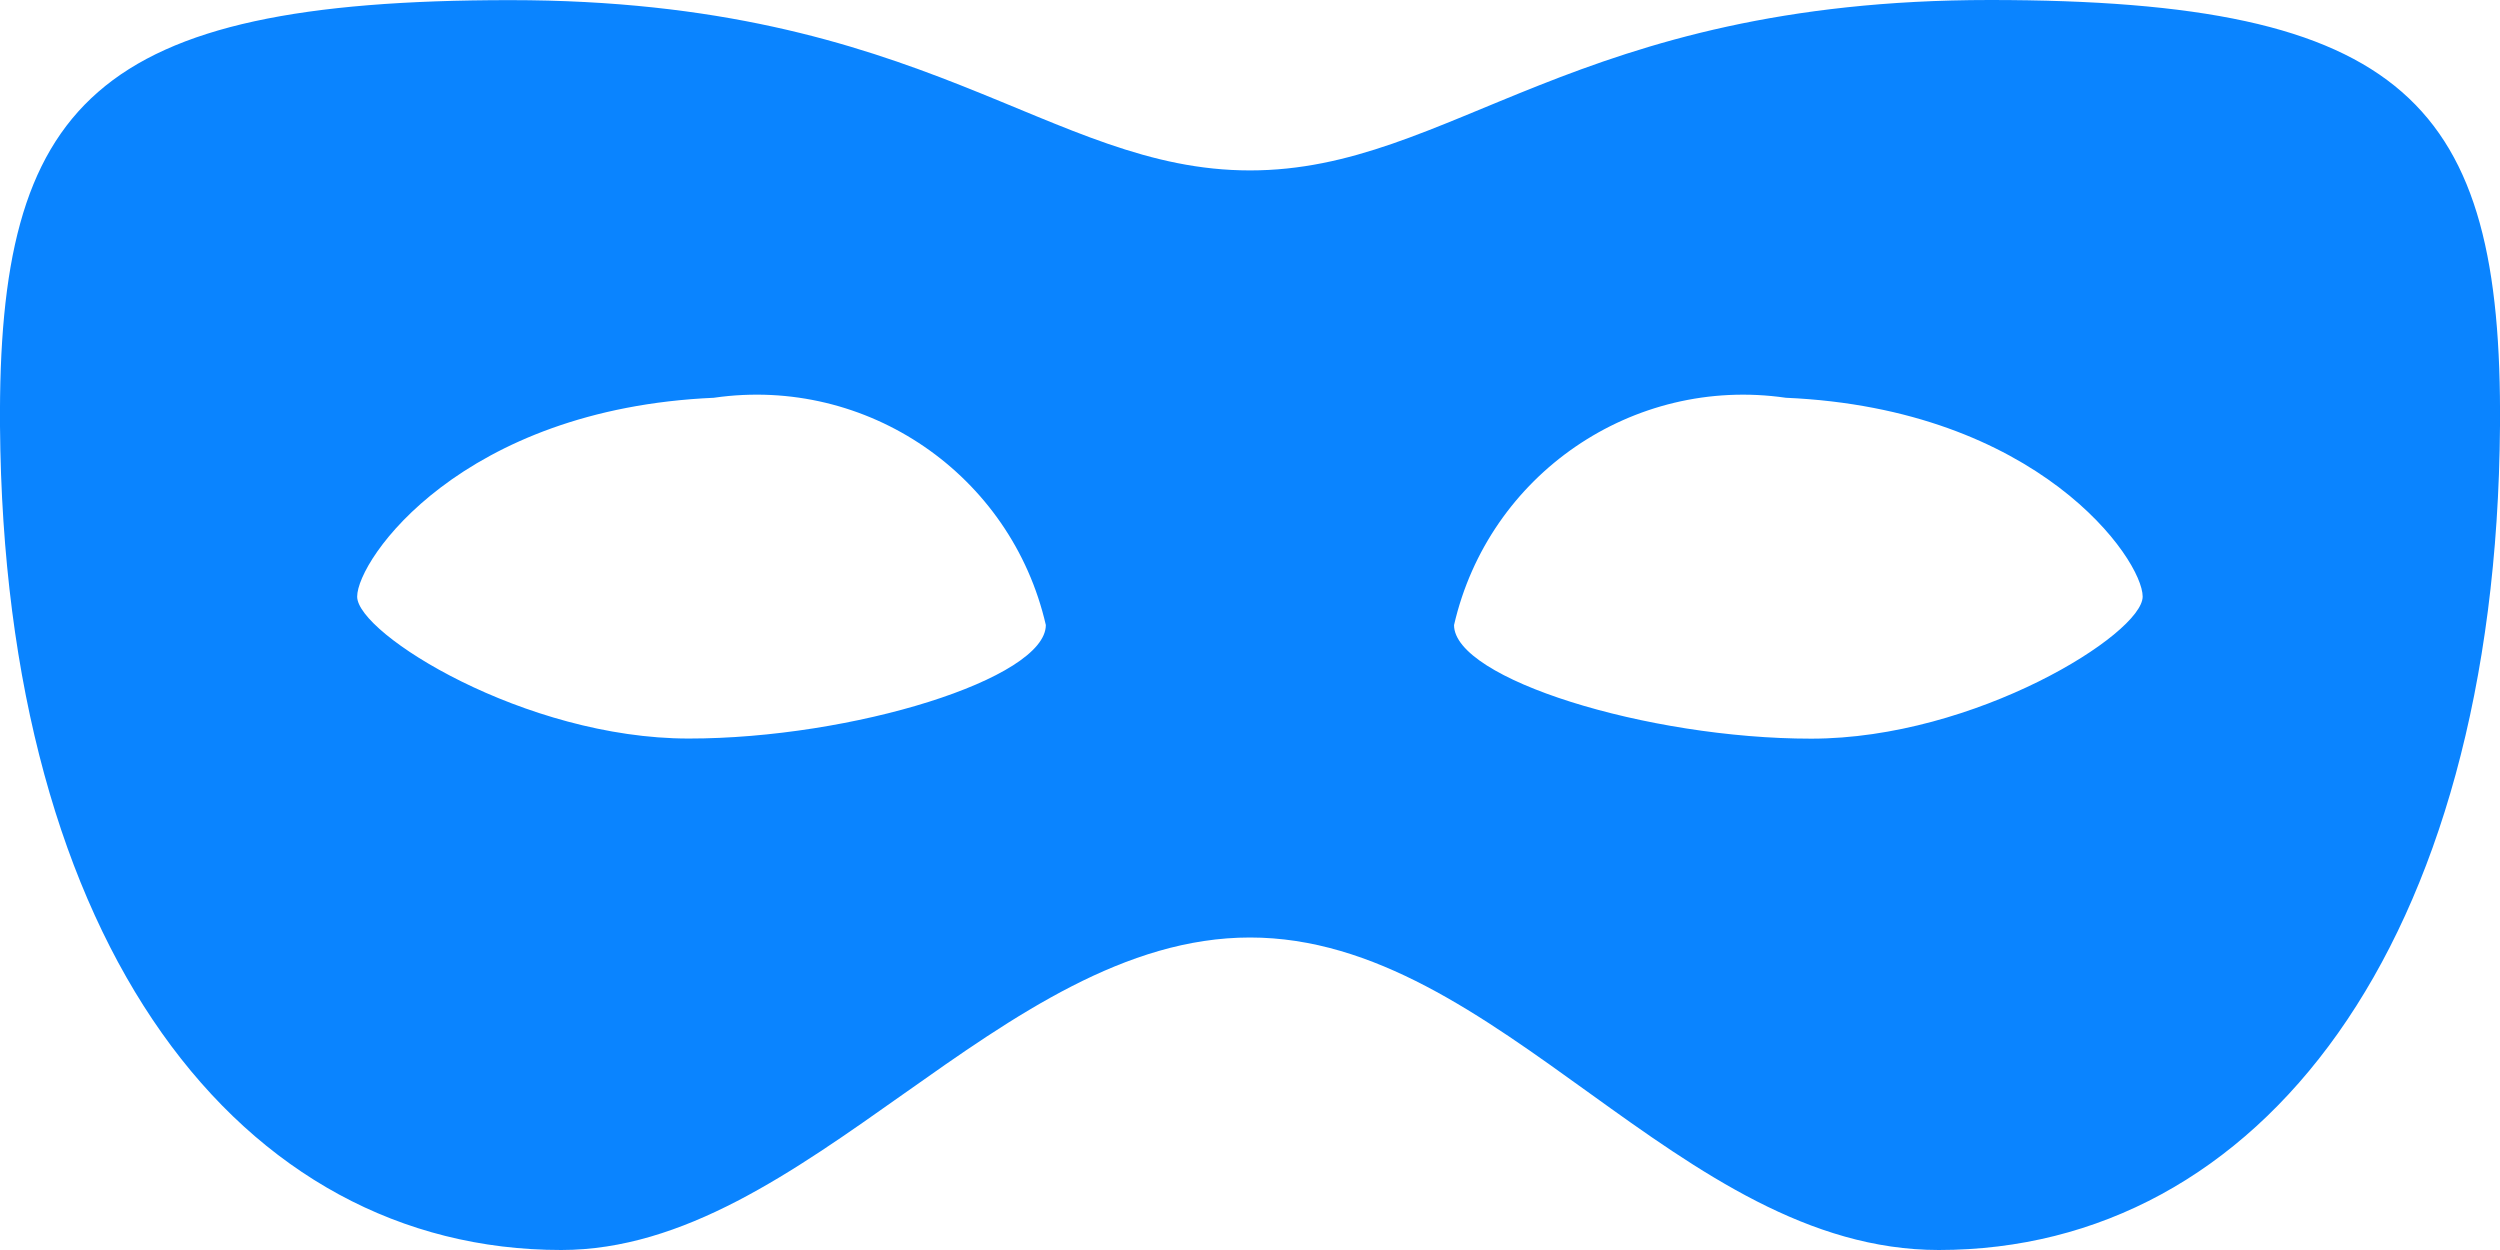 <svg width="60" height="30" viewBox="0 0 60 30" xmlns="http://www.w3.org/2000/svg">
  <path d="M46.53 30c-6.237 0-10.55-7.5-16.53-7.5S19.335 30 13.47 30C5.777 30 .096 22.71 0 10.23-.054 2.474 2.25.003 12.245.003S25.16 4.09 30 4.09 37.766 0 47.756 0 60.056 2.475 60 10.225C59.904 22.71 54.223 30 46.53 30zM17.144 9.546c-6.07.263-8.572 3.88-8.572 4.773 0 .89 4.024 3.406 7.957 3.406S25.1 16.286 25.1 15c-.83-3.61-4.29-5.982-7.958-5.455zm25.713 0c-3.67-.53-7.13 1.843-7.96 5.456 0 1.286 4.634 2.726 8.572 2.726 3.935 0 7.955-2.516 7.955-3.41 0-.89-2.5-4.51-8.572-4.772h.003z" fill="#0A84FF"/>
</svg>
